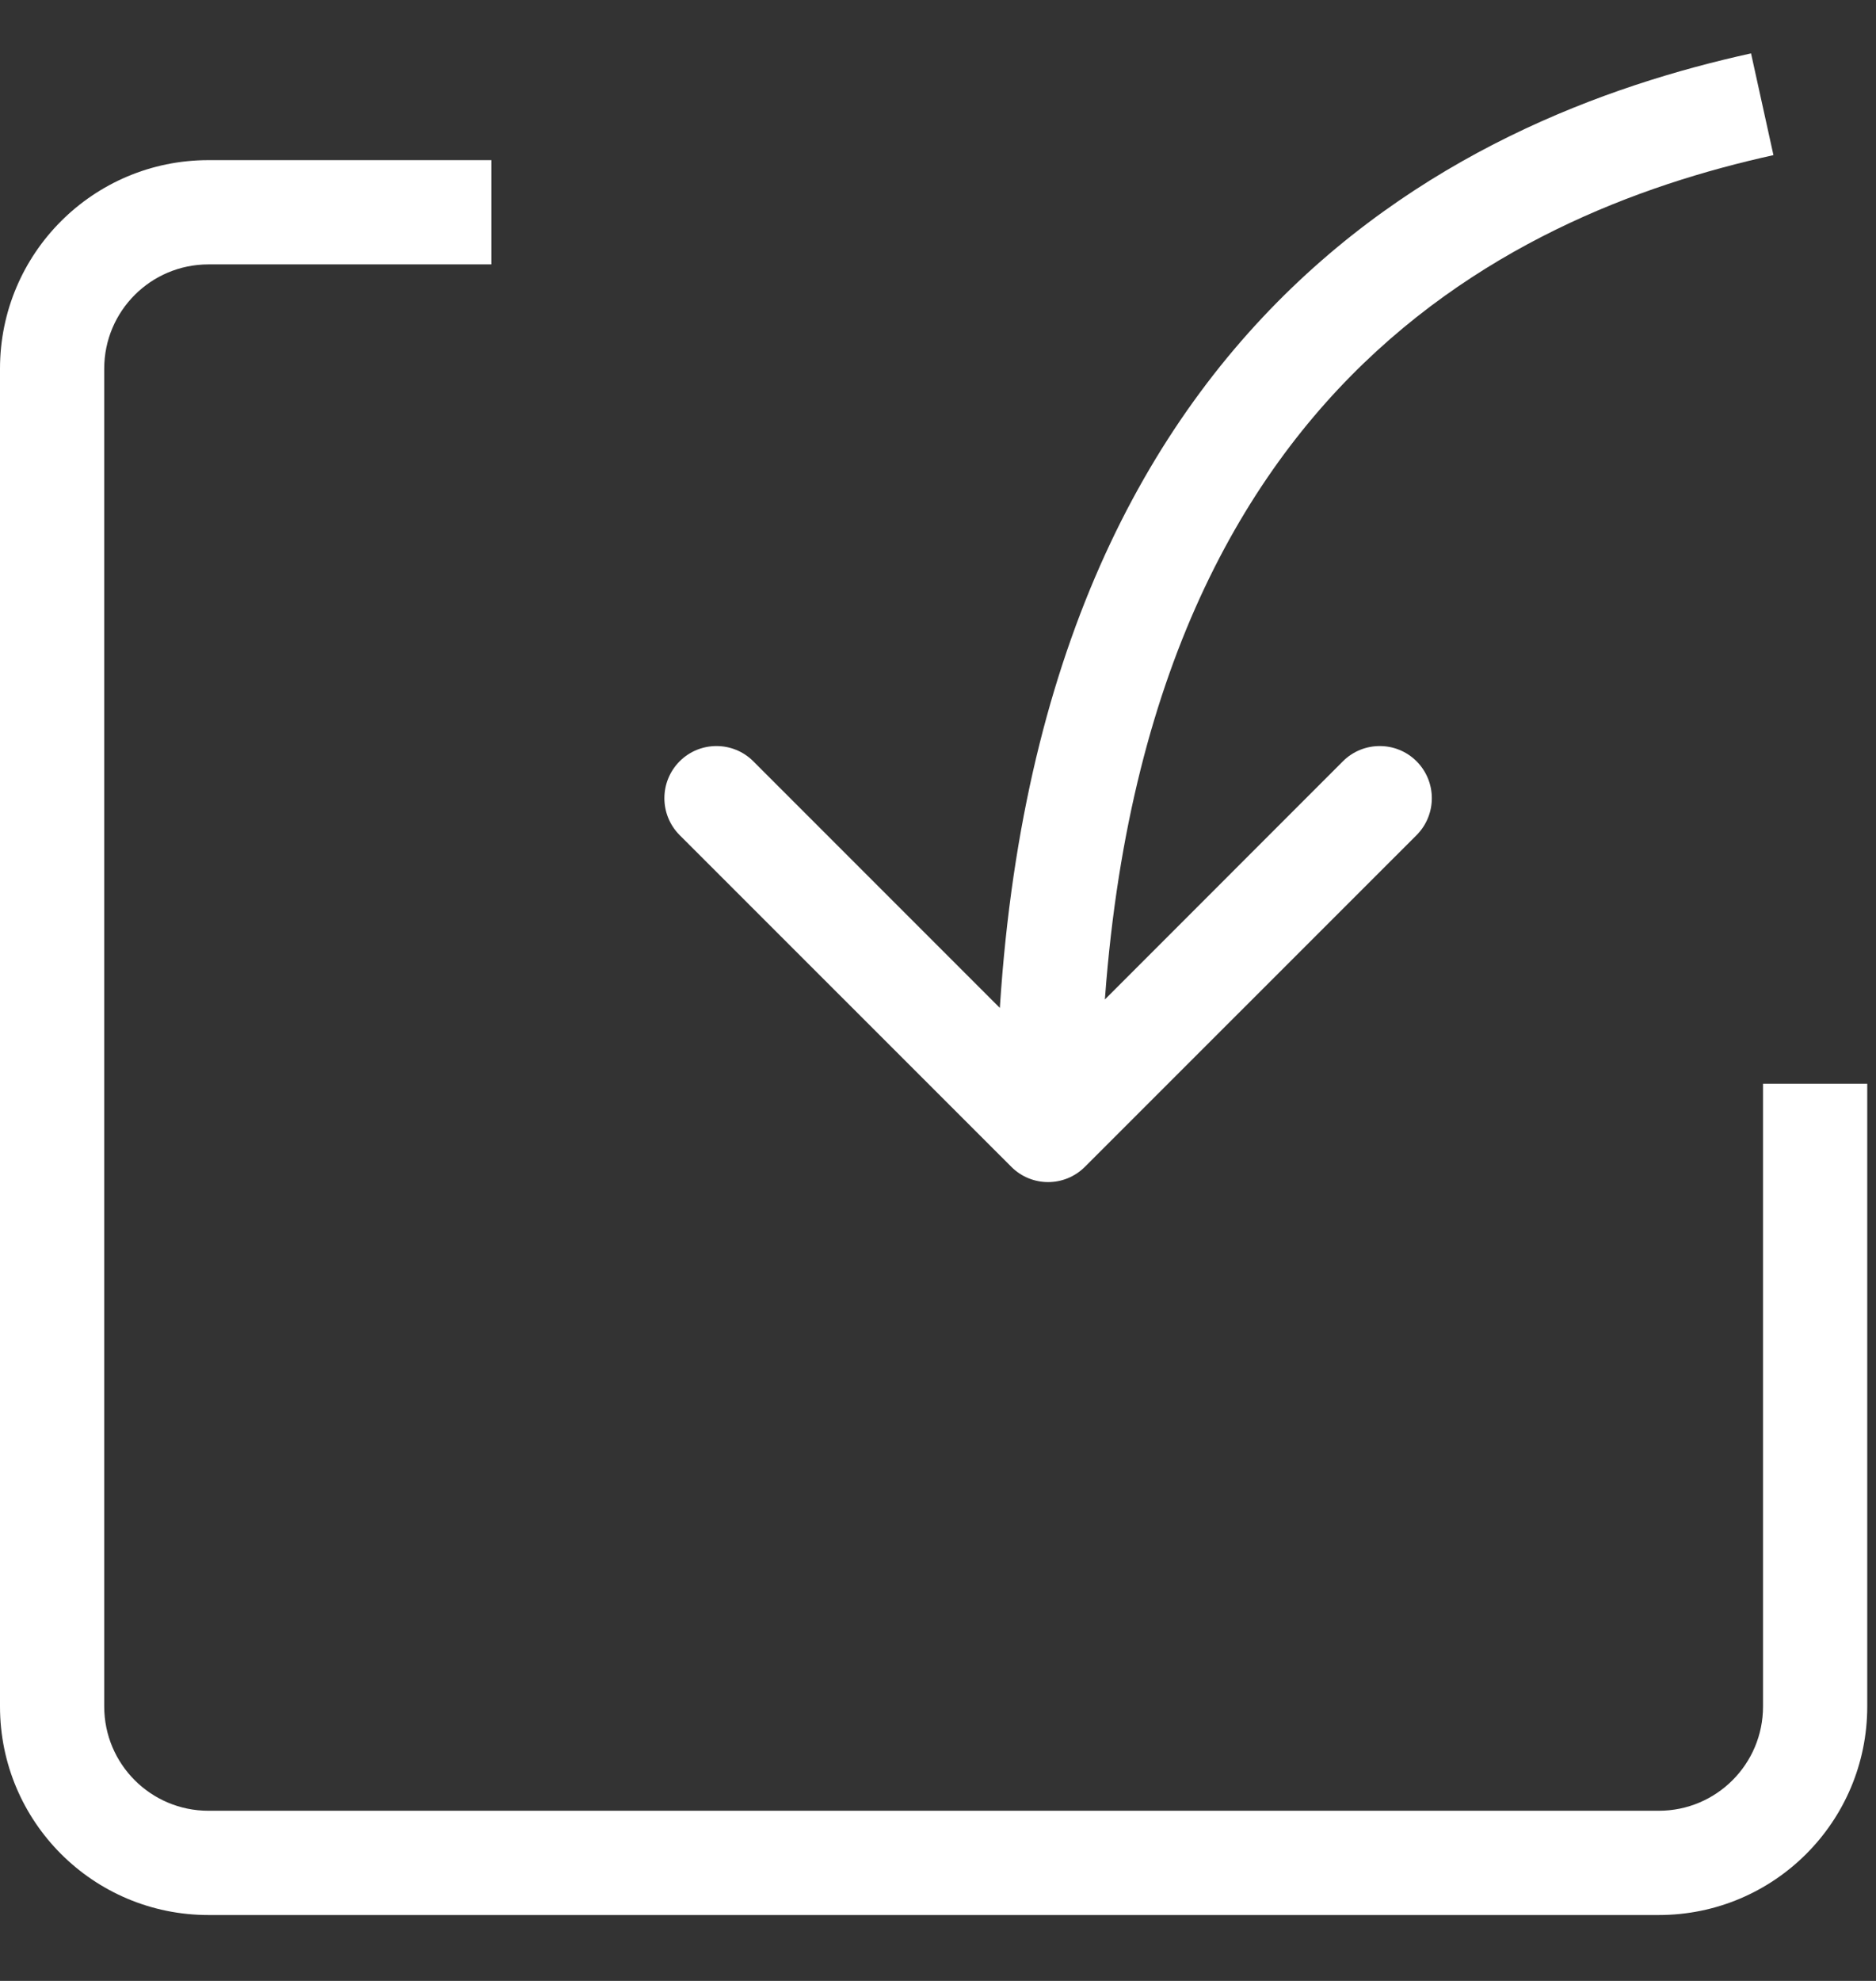 <svg width="18" height="19" viewBox="0 0 18 19" fill="none" xmlns="http://www.w3.org/2000/svg">
    <rect x="0" y="0" width="18" height="19" fill="#333333" stroke="none"/>
    <path d="M9.703 11.191C9.898 11.387 10.215 11.387 10.41 11.191L13.592 8.01C13.787 7.814 13.787 7.498 13.592 7.302C13.397 7.107 13.08 7.107 12.885 7.302L10.057 10.131L7.228 7.302C7.033 7.107 6.716 7.107 6.521 7.302C6.326 7.498 6.326 7.814 6.521 8.01L9.703 11.191ZM16.801 0.512C15.407 0.819 13.585 1.477 12.112 3.047C10.631 4.626 9.557 7.069 9.557 10.838H10.557C10.557 7.269 11.568 5.089 12.841 3.731C14.124 2.364 15.728 1.772 17.016 1.488L16.801 0.512Z" fill="white"/>
    <path fill-rule="evenodd" clip-rule="evenodd" d="M4.715 1.536H2C0.895 1.536 0 2.431 0 3.536V16.368C0 17.473 0.895 18.368 2 18.368H15.916C17.021 18.368 17.916 17.473 17.916 16.368V10.395H16.916V16.368C16.916 16.921 16.468 17.368 15.916 17.368H2C1.448 17.368 1 16.921 1 16.368V3.536C1 2.983 1.448 2.536 2 2.536H4.715V1.536Z" fill="white"/>
</svg>
